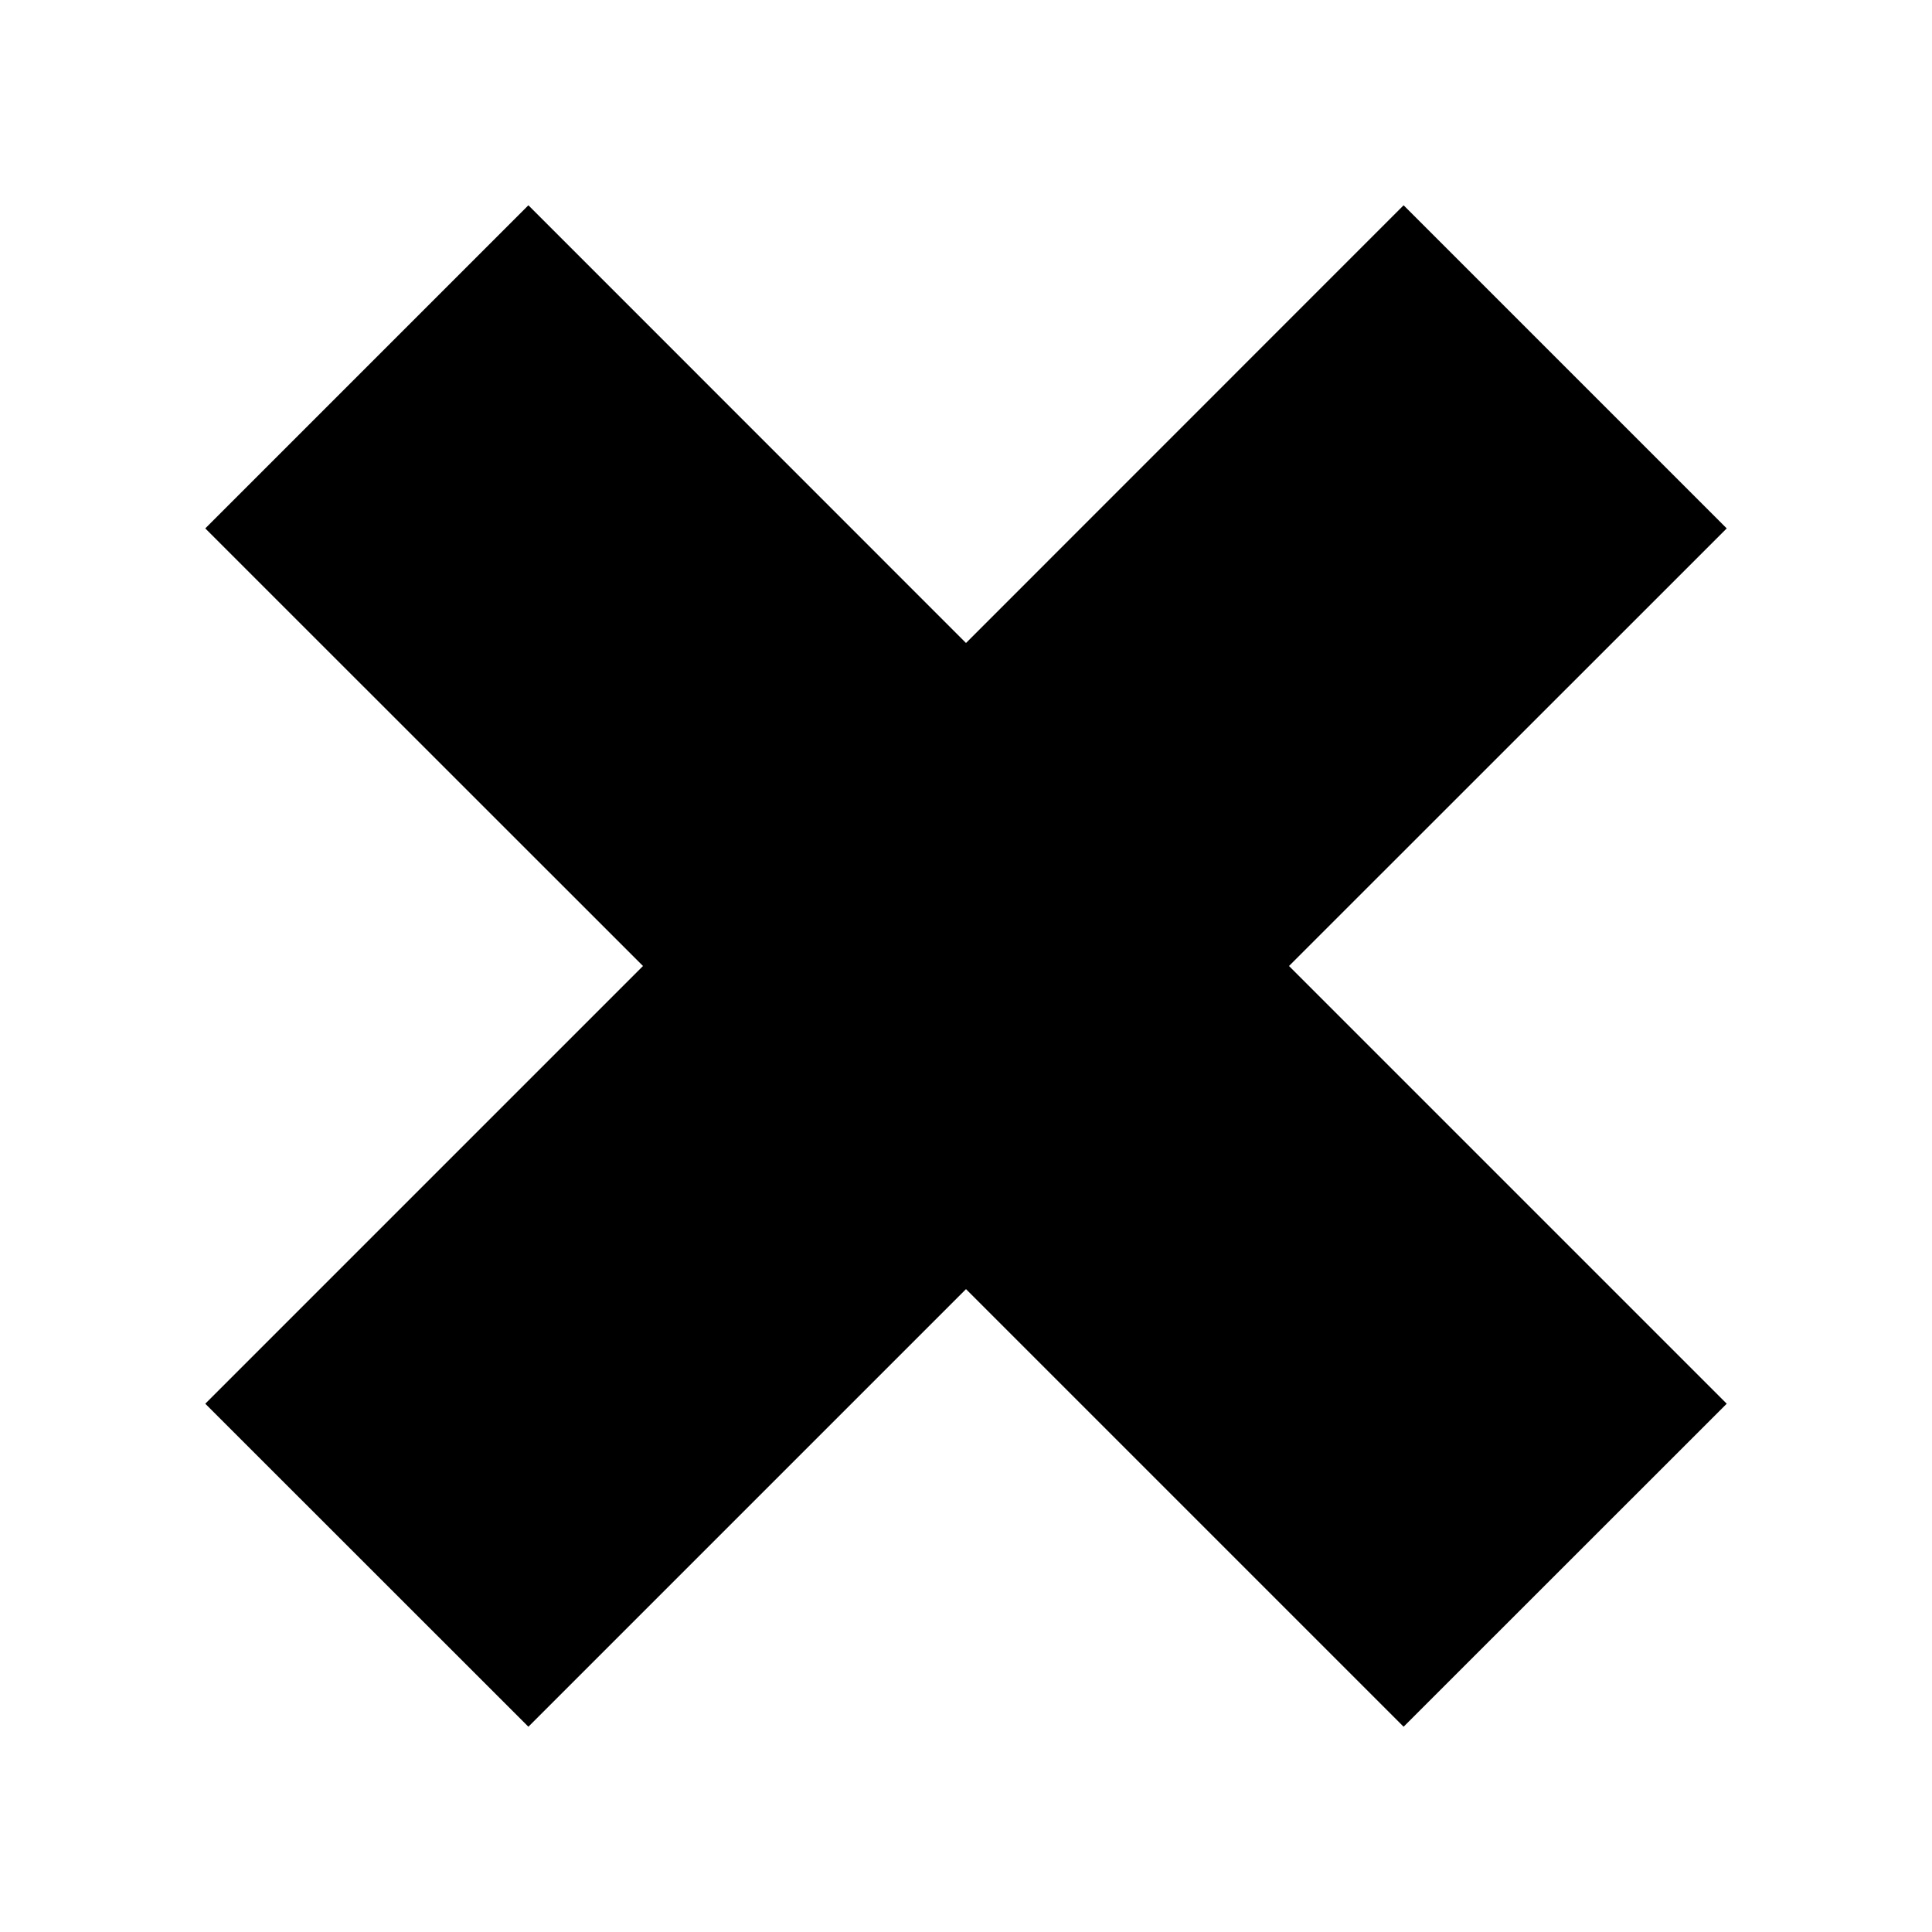<svg width="16" height="16" viewBox="0 0 16 16" fill="none" xmlns="http://www.w3.org/2000/svg">
<path fill-rule="evenodd" clip-rule="evenodd" d="M14.3 4.376L11.624 1.7L8 5.325L4.376 1.7L1.7 4.376L5.325 8L1.7 11.625L4.376 14.3L8 10.676L11.624 14.3L14.3 11.625L10.675 8L14.3 4.376Z" fill="black"/>
</svg>
